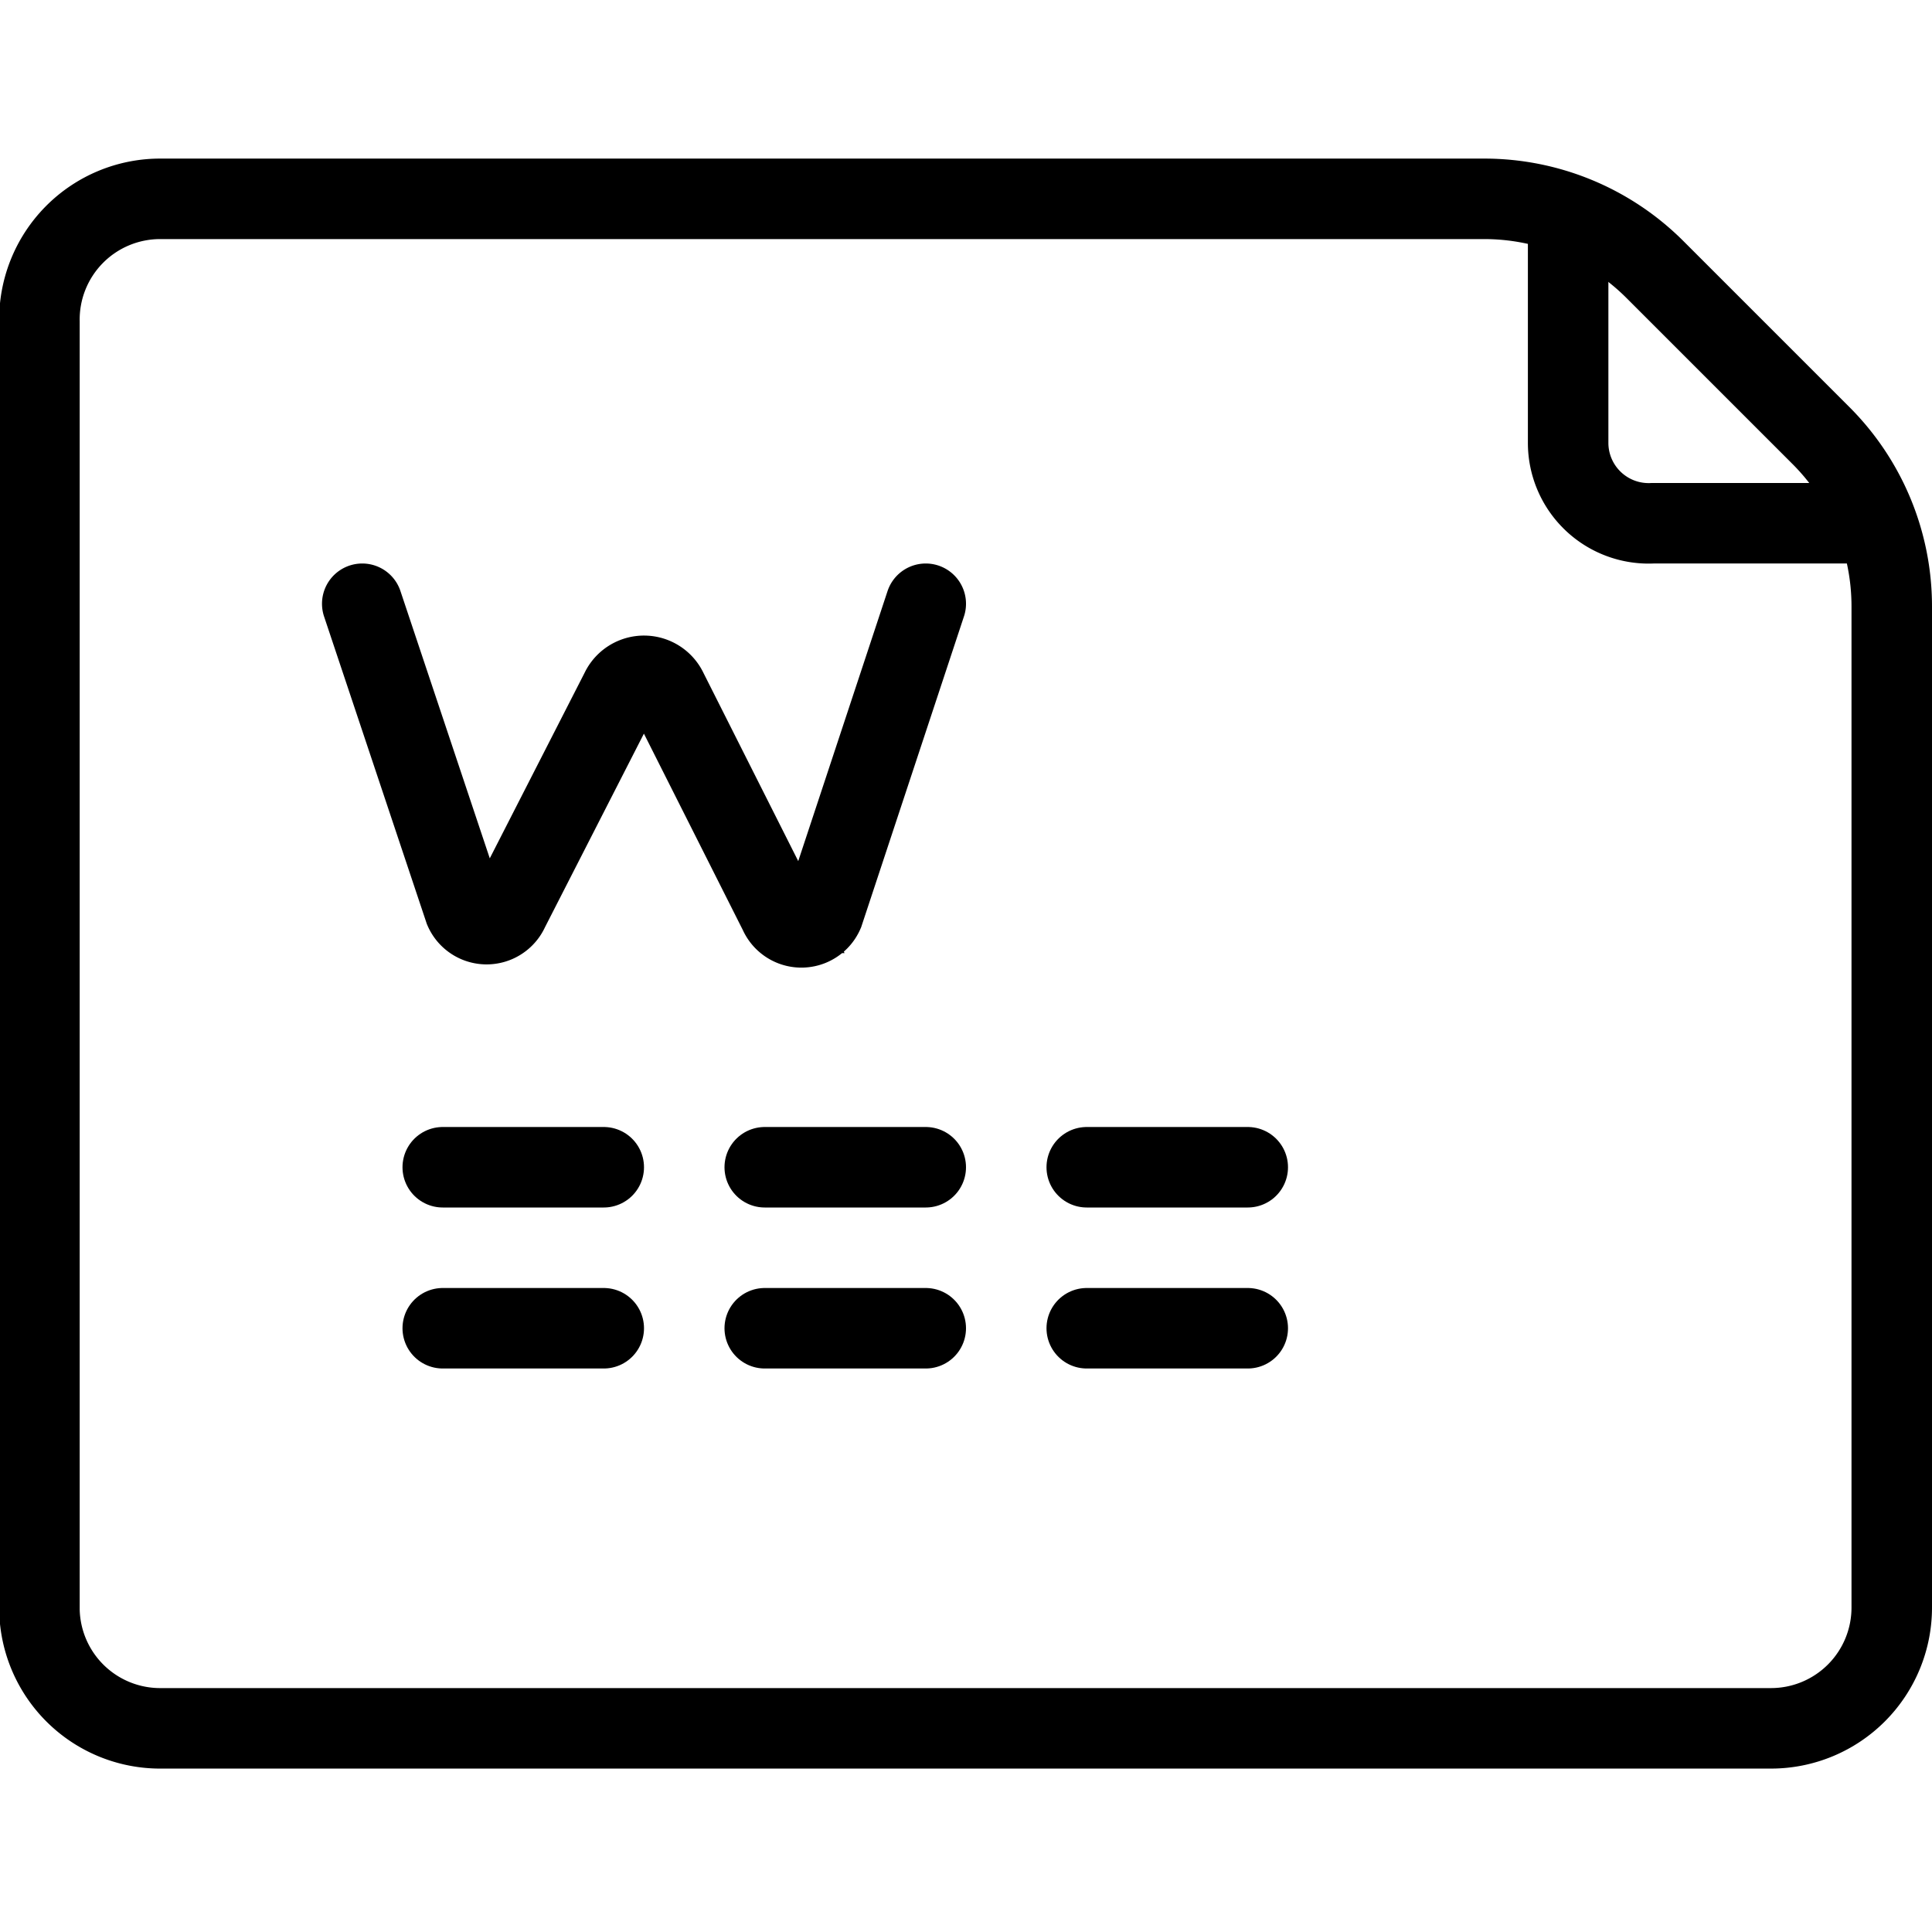 <svg xmlns="http://www.w3.org/2000/svg" viewBox="0 0 24 24"><path d="M4.5,7.5l1.27,3.8a.3.3,0,0,0,.55,0L7.71,8.58a.32.32,0,0,1,.58,0l1.39,2.76a.3.3,0,0,0,.55,0L11.5,7.5" fill="none" stroke="#000" stroke-linecap="round" stroke-miterlimit="10"/><line x1="5.5" y1="14.5" x2="7.5" y2="14.5" fill="none" stroke="#000" stroke-linecap="round" stroke-miterlimit="10"/><line x1="9.5" y1="14.5" x2="11.5" y2="14.5" fill="none" stroke="#000" stroke-linecap="round" stroke-miterlimit="10"/><line x1="13.5" y1="14.5" x2="15.5" y2="14.5" fill="none" stroke="#000" stroke-linecap="round" stroke-miterlimit="10"/><line x1="5.5" y1="16.5" x2="7.5" y2="16.5" fill="none" stroke="#000" stroke-linecap="round" stroke-miterlimit="10"/><line x1="9.5" y1="16.5" x2="11.5" y2="16.5" fill="none" stroke="#000" stroke-linecap="round" stroke-miterlimit="10"/><line x1="13.5" y1="16.5" x2="15.5" y2="16.5" fill="none" stroke="#000" stroke-linecap="round" stroke-miterlimit="10"/><path d="M18.44,2.47H2A1.5,1.5,0,0,0,.49,4V20A1.5,1.5,0,0,0,2,21.47H22a1.5,1.5,0,0,0,1.5-1.5V7.53a3,3,0,0,0-.89-2.13L20.55,3.34A3,3,0,0,0,18.44,2.47Z" fill="none" stroke="#000" stroke-miterlimit="10"/><path d="M23,6.5H20.53a1,1,0,0,1-1.05-1l0-2.66" fill="none" stroke="#000" stroke-miterlimit="10"/></svg>